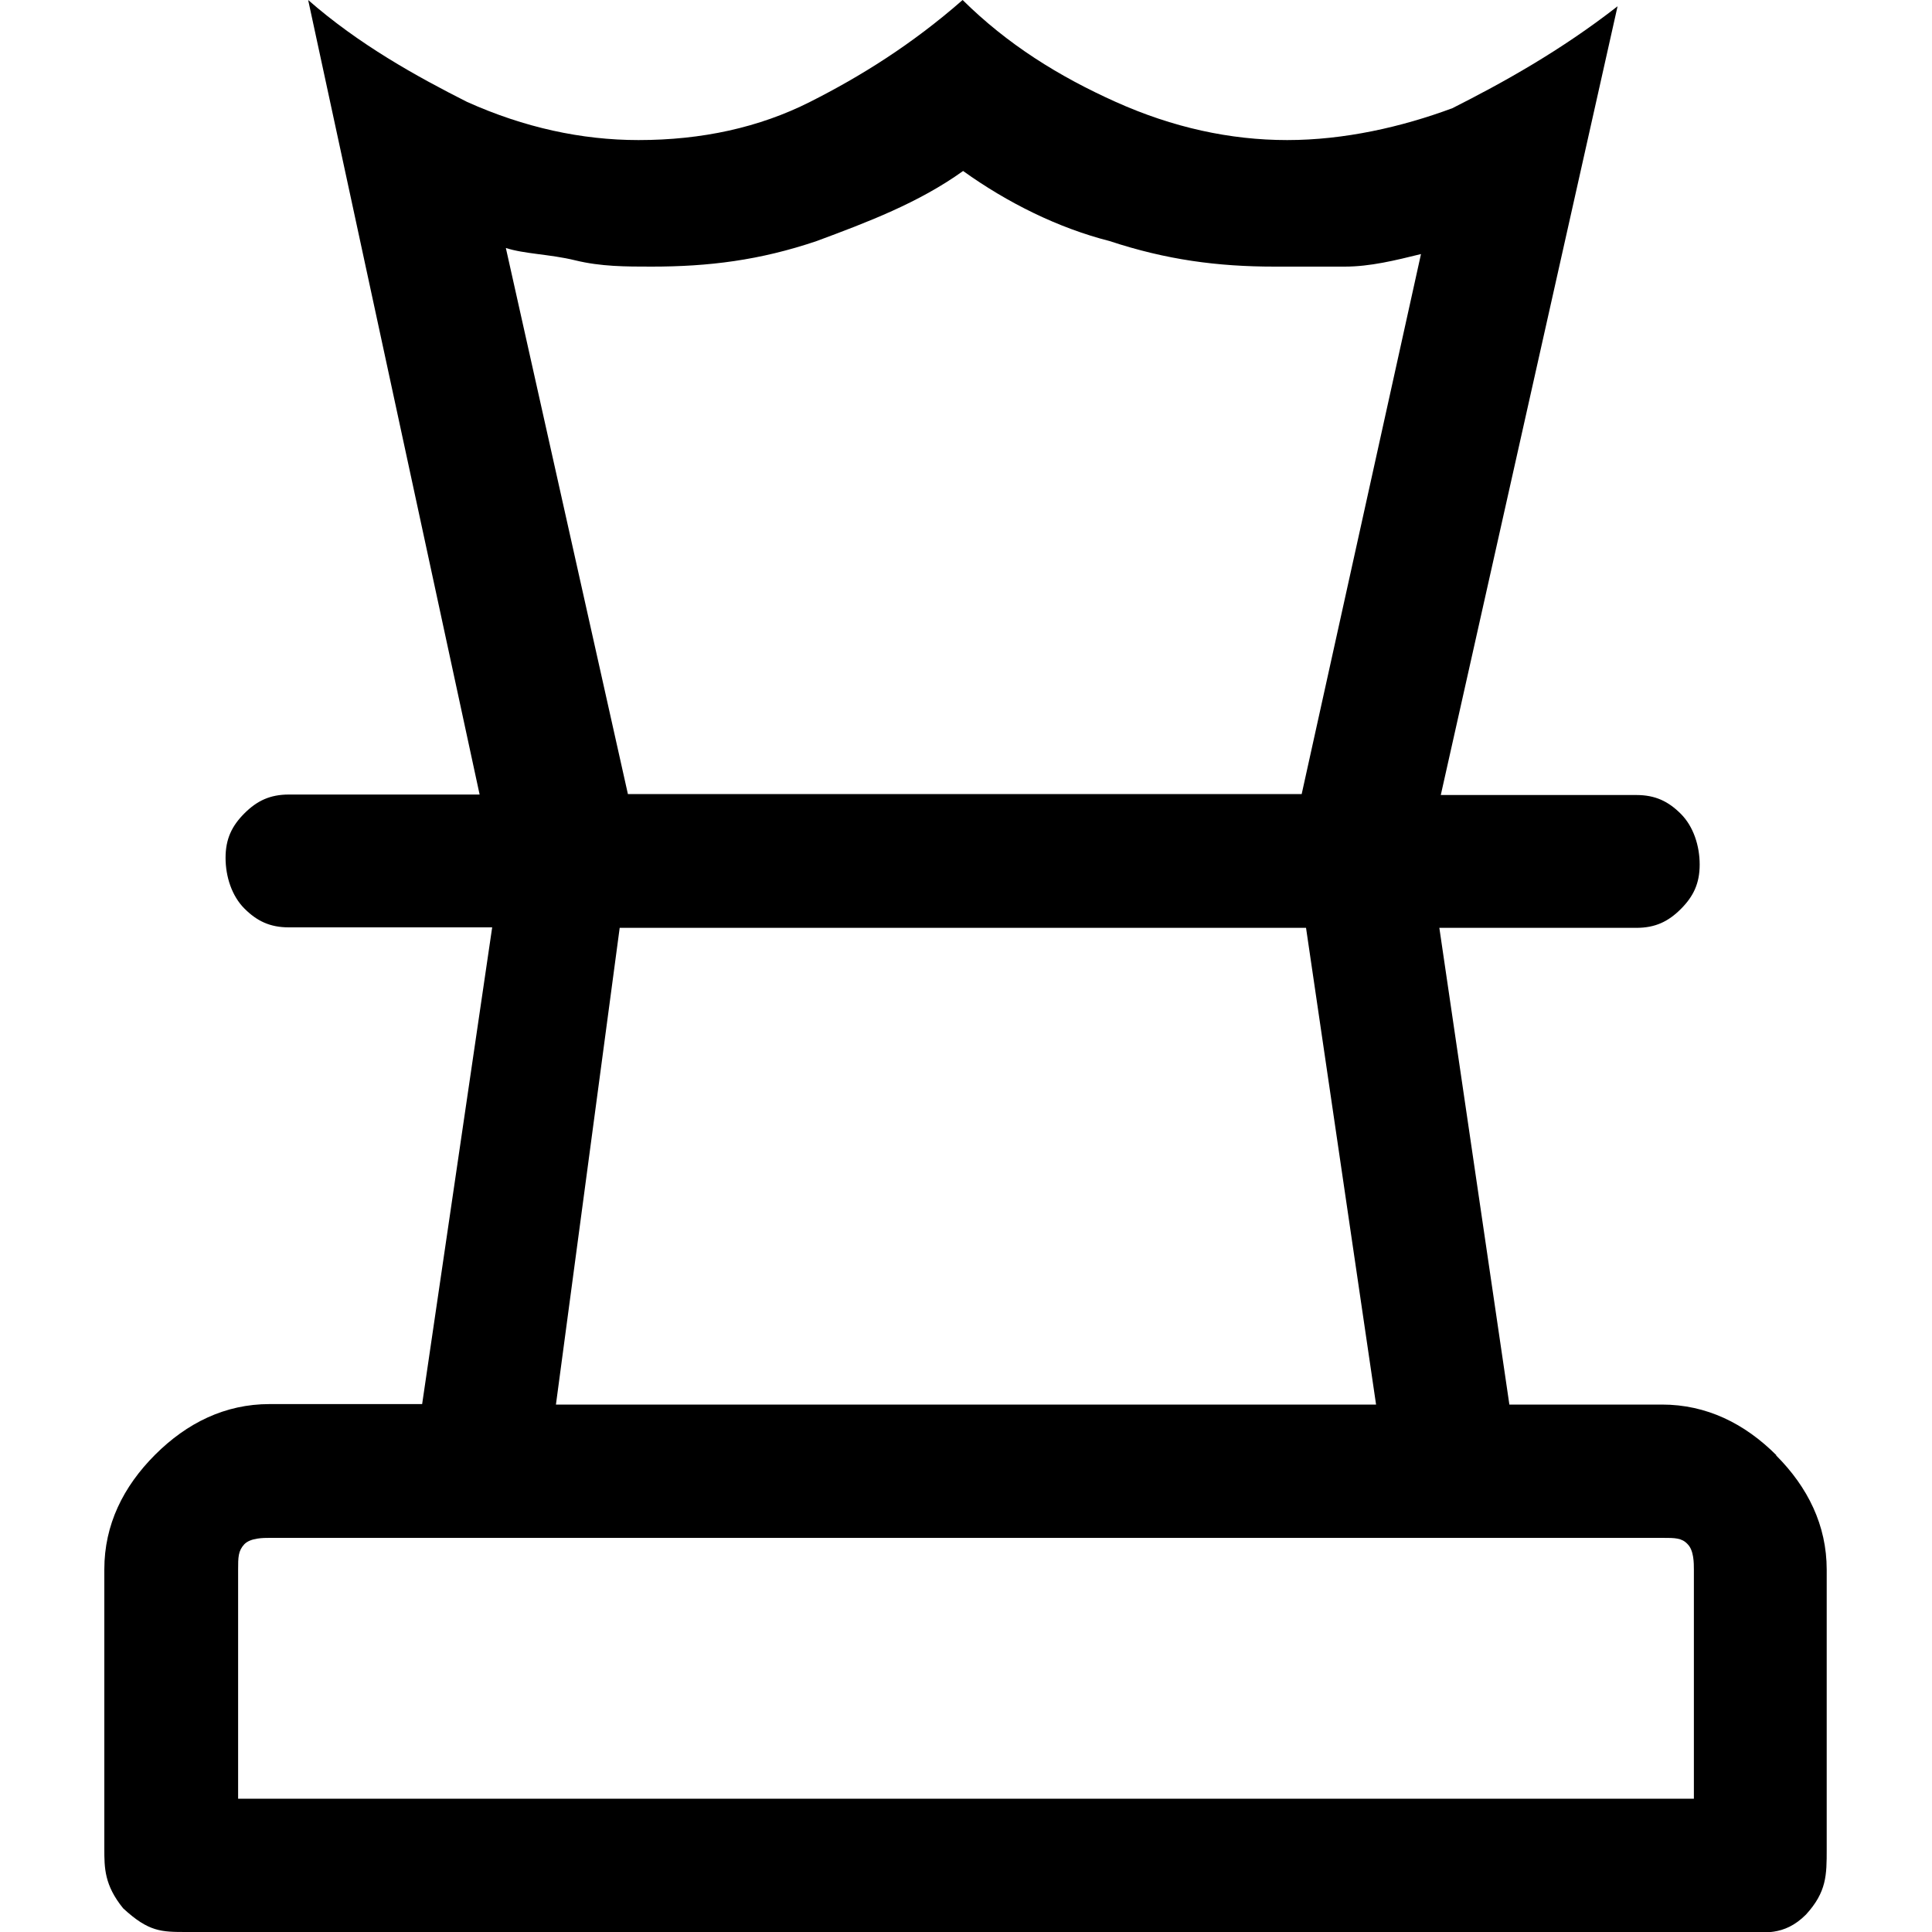 <?xml version="1.0" encoding="UTF-8"?>
<svg id="Capa_1" data-name="Capa 1" xmlns="http://www.w3.org/2000/svg" viewBox="0 0 40 40">
  <defs>
    <style>
      .cls-1 {
        fill: none;
      }
    </style>
  </defs>
  <rect class="cls-1" width="40" height="40"/>
  <path d="m36.78,30.13c-.66-.66-1.45-1.05-2.37-1.05h-3.16l-1.45-9.87h4.08c.39,0,.66-.13.92-.39s.39-.53.39-.92-.13-.79-.39-1.05c-.26-.26-.53-.39-.92-.39h-4.05L33.49.13c-1.18.92-2.37,1.58-3.42,2.11-1.05.39-2.24.66-3.42.66s-2.37-.26-3.55-.79S20.86.92,19.93,0c-1.05.92-2.11,1.58-3.16,2.11s-2.24.79-3.55.79c-1.18,0-2.37-.26-3.55-.79C8.62,1.58,7.43.92,6.38,0l3.55,16.45h-3.95c-.39,0-.66.13-.92.39s-.39.53-.39.92.13.79.39,1.05c.26.26.53.39.92.39h4.21l-1.45,9.87h-3.16c-.92,0-1.71.39-2.37,1.05s-1.05,1.45-1.05,2.37v5.79c0,.39,0,.75.39,1.23.53.49.79.49,1.32.49h32.24c.39,0,.82.1,1.28-.36.43-.47.43-.82.43-1.35v-5.79c0-.92-.39-1.71-1.05-2.37Zm-8.29-1.05H11.51l1.32-9.87h14.21l1.45,9.87ZM10.46,5.13c.39.13.92.13,1.45.26.53.13,1.05.13,1.58.13,1.18,0,2.24-.13,3.42-.53,1.05-.39,2.11-.79,3.03-1.45.92.66,1.97,1.18,3.03,1.45,1.18.39,2.24.53,3.42.53h1.45c.53,0,1.05-.13,1.58-.26l-2.47,11.18h-13.95l-2.53-11.32Zm24.61,32.11H4.93v-4.74c0-.26,0-.39.13-.53.13-.13.39-.13.53-.13h28.83c.26,0,.4,0,.52.13.13.13.13.39.13.53v4.74Z"/>
</svg>